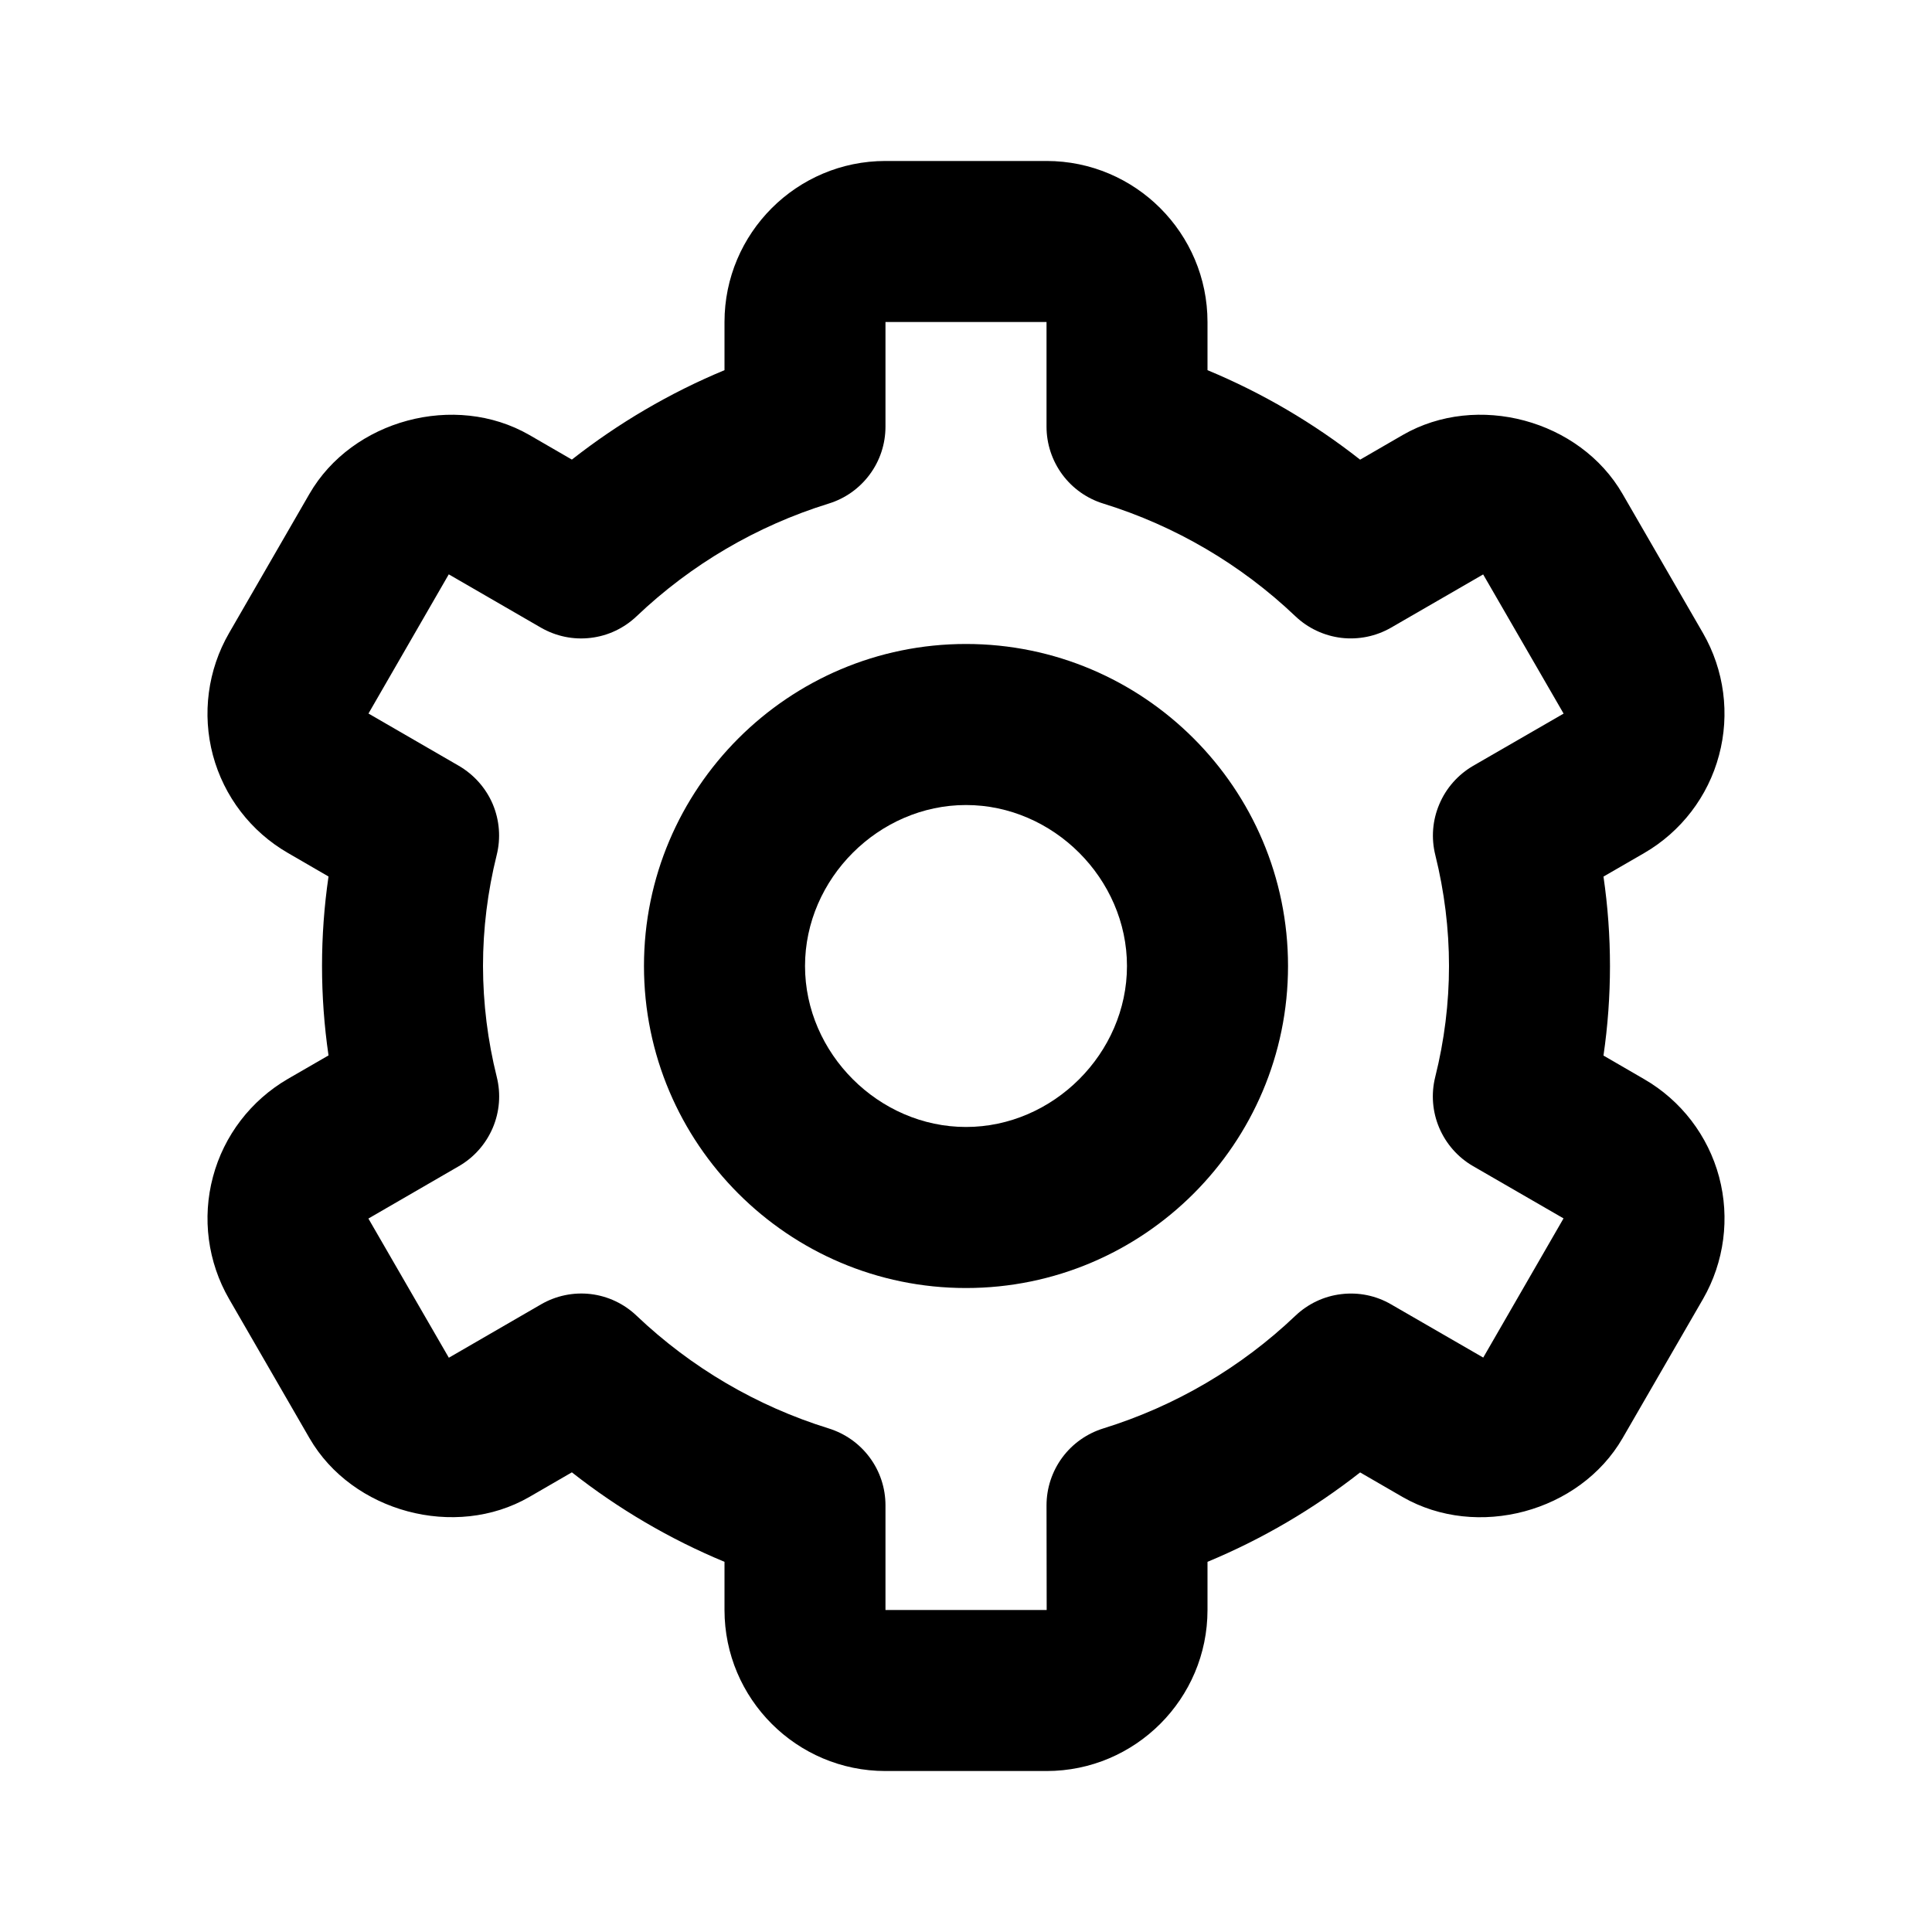 <svg width="25" height="25" viewBox="0 0 25 25" fill="none" xmlns="http://www.w3.org/2000/svg">
<path d="M12.5 16.667C14.798 16.667 16.667 14.798 16.667 12.5C16.667 10.202 14.798 8.333 12.5 8.333C10.202 8.333 8.333 10.202 8.333 12.5C8.333 14.798 10.202 16.667 12.5 16.667ZM12.5 10.417C13.629 10.417 14.583 11.371 14.583 12.5C14.583 13.629 13.629 14.583 12.5 14.583C11.371 14.583 10.417 13.629 10.417 12.5C10.417 11.371 11.371 10.417 12.5 10.417Z" fill="black"/>
<path d="M2.964 16.808L4.005 18.61C4.558 19.566 5.89 19.924 6.849 19.371L7.4 19.052C8.003 19.526 8.667 19.916 9.375 20.21V20.833C9.375 21.982 10.309 22.917 11.458 22.917H13.542C14.691 22.917 15.625 21.982 15.625 20.833V20.21C16.333 19.916 16.997 19.526 17.6 19.053L18.151 19.372C19.113 19.924 20.441 19.568 20.996 18.61L22.037 16.809C22.312 16.331 22.387 15.762 22.245 15.229C22.102 14.695 21.753 14.24 21.275 13.964L20.749 13.659C20.861 12.891 20.861 12.111 20.749 11.343L21.275 11.039C21.753 10.762 22.102 10.307 22.244 9.773C22.387 9.24 22.312 8.671 22.037 8.193L20.996 6.392C20.443 5.433 19.113 5.074 18.151 5.629L17.6 5.948C16.997 5.474 16.333 5.084 15.625 4.79V4.167C15.625 3.018 14.691 2.083 13.542 2.083H11.458C10.309 2.083 9.375 3.018 9.375 4.167V4.79C8.667 5.084 8.003 5.474 7.4 5.947L6.849 5.628C5.886 5.075 4.557 5.433 4.004 6.391L2.964 8.192C2.688 8.67 2.613 9.239 2.755 9.772C2.898 10.306 3.247 10.761 3.725 11.037L4.251 11.342C4.139 12.11 4.139 12.889 4.251 13.657L3.725 13.961C3.247 14.239 2.898 14.694 2.756 15.227C2.613 15.761 2.688 16.33 2.964 16.808V16.808ZM6.428 13.935C6.311 13.466 6.251 12.984 6.25 12.5C6.25 12.019 6.31 11.536 6.427 11.065C6.482 10.845 6.464 10.614 6.376 10.405C6.287 10.197 6.133 10.024 5.938 9.91L4.768 9.233L5.807 7.432L7 8.122C7.195 8.234 7.42 8.281 7.643 8.254C7.867 8.228 8.075 8.129 8.238 7.974C8.942 7.304 9.792 6.805 10.721 6.517C10.934 6.452 11.121 6.32 11.254 6.14C11.387 5.961 11.458 5.744 11.458 5.521V4.167H13.542V5.521C13.542 5.744 13.614 5.961 13.746 6.14C13.879 6.32 14.066 6.452 14.279 6.517C15.208 6.805 16.058 7.304 16.762 7.974C16.925 8.129 17.134 8.227 17.357 8.254C17.58 8.28 17.805 8.234 18 8.122L19.192 7.433L20.233 9.234L19.062 9.91C18.867 10.024 18.713 10.197 18.625 10.406C18.536 10.614 18.518 10.845 18.573 11.065C18.69 11.536 18.75 12.019 18.75 12.5C18.75 12.98 18.69 13.464 18.572 13.935C18.517 14.155 18.535 14.386 18.624 14.595C18.713 14.803 18.866 14.977 19.062 15.09L20.232 15.766L19.193 17.567L18 16.878C17.806 16.765 17.58 16.719 17.357 16.746C17.133 16.772 16.925 16.871 16.762 17.026C16.058 17.696 15.208 18.195 14.279 18.483C14.066 18.549 13.879 18.68 13.746 18.86C13.614 19.039 13.542 19.256 13.542 19.479L13.544 20.833H11.458V19.479C11.458 19.256 11.387 19.039 11.254 18.86C11.121 18.68 10.934 18.549 10.721 18.483C9.792 18.195 8.943 17.696 8.238 17.026C8.075 16.87 7.867 16.772 7.643 16.745C7.42 16.719 7.194 16.766 7 16.879L5.808 17.569L4.767 15.768L5.938 15.09C6.134 14.977 6.287 14.803 6.376 14.595C6.465 14.386 6.483 14.155 6.428 13.935V13.935Z" fill="black"/>
</svg>
